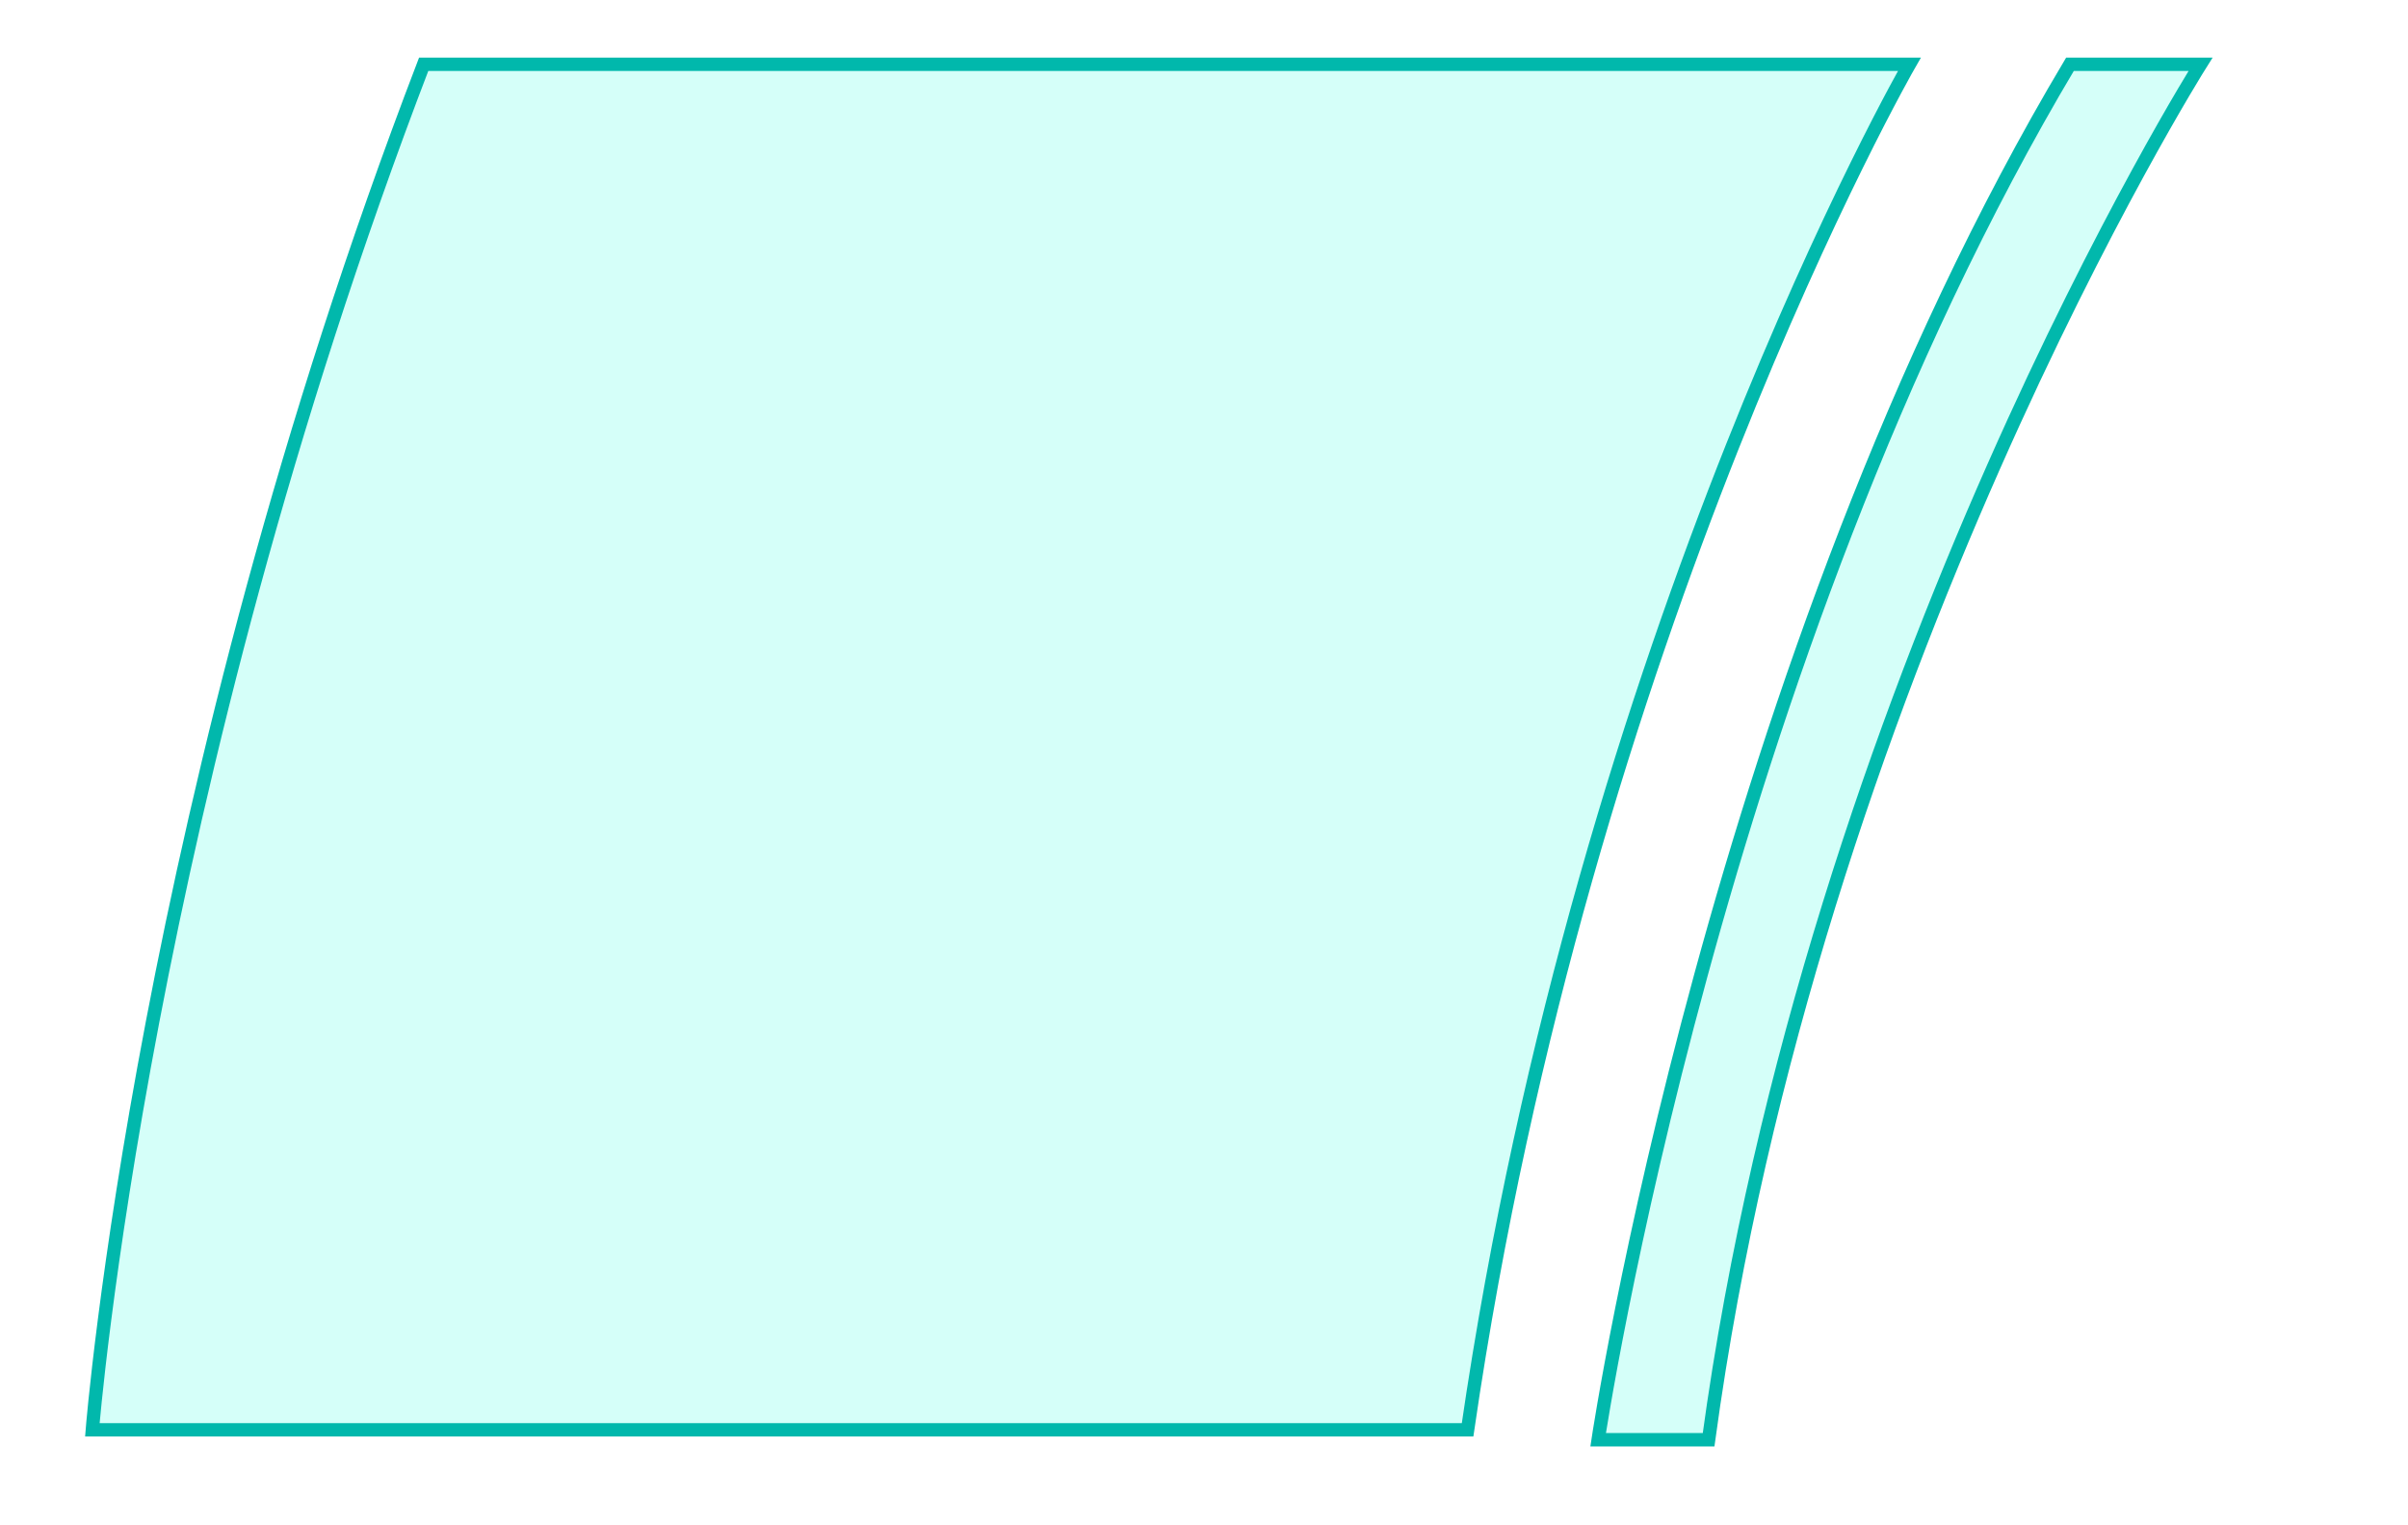 <svg xmlns="http://www.w3.org/2000/svg" width="180" height="114" viewBox="0 0 180 114">
  <g id="hulianwang" transform="translate(-806 633)">
    <path id="hulianwang-2" data-name="hulianwang" d="M171.888,187s-29.038,46.071-36.772,102.8h-8.256s8.7-58.233,35.269-102.8Zm-21.762,0S125.817,229.244,117.1,289.059H14.3S18.048,241.786,39.067,187Z" transform="translate(798.603 -815.196)" fill="rgba(45,255,228,0.2)" stroke="#01b8ac" stroke-width="1"/>
    <rect id="矩形_16" data-name="矩形 16" width="180" height="114" transform="translate(806 -633)" fill="none"/>
  </g>
</svg>

